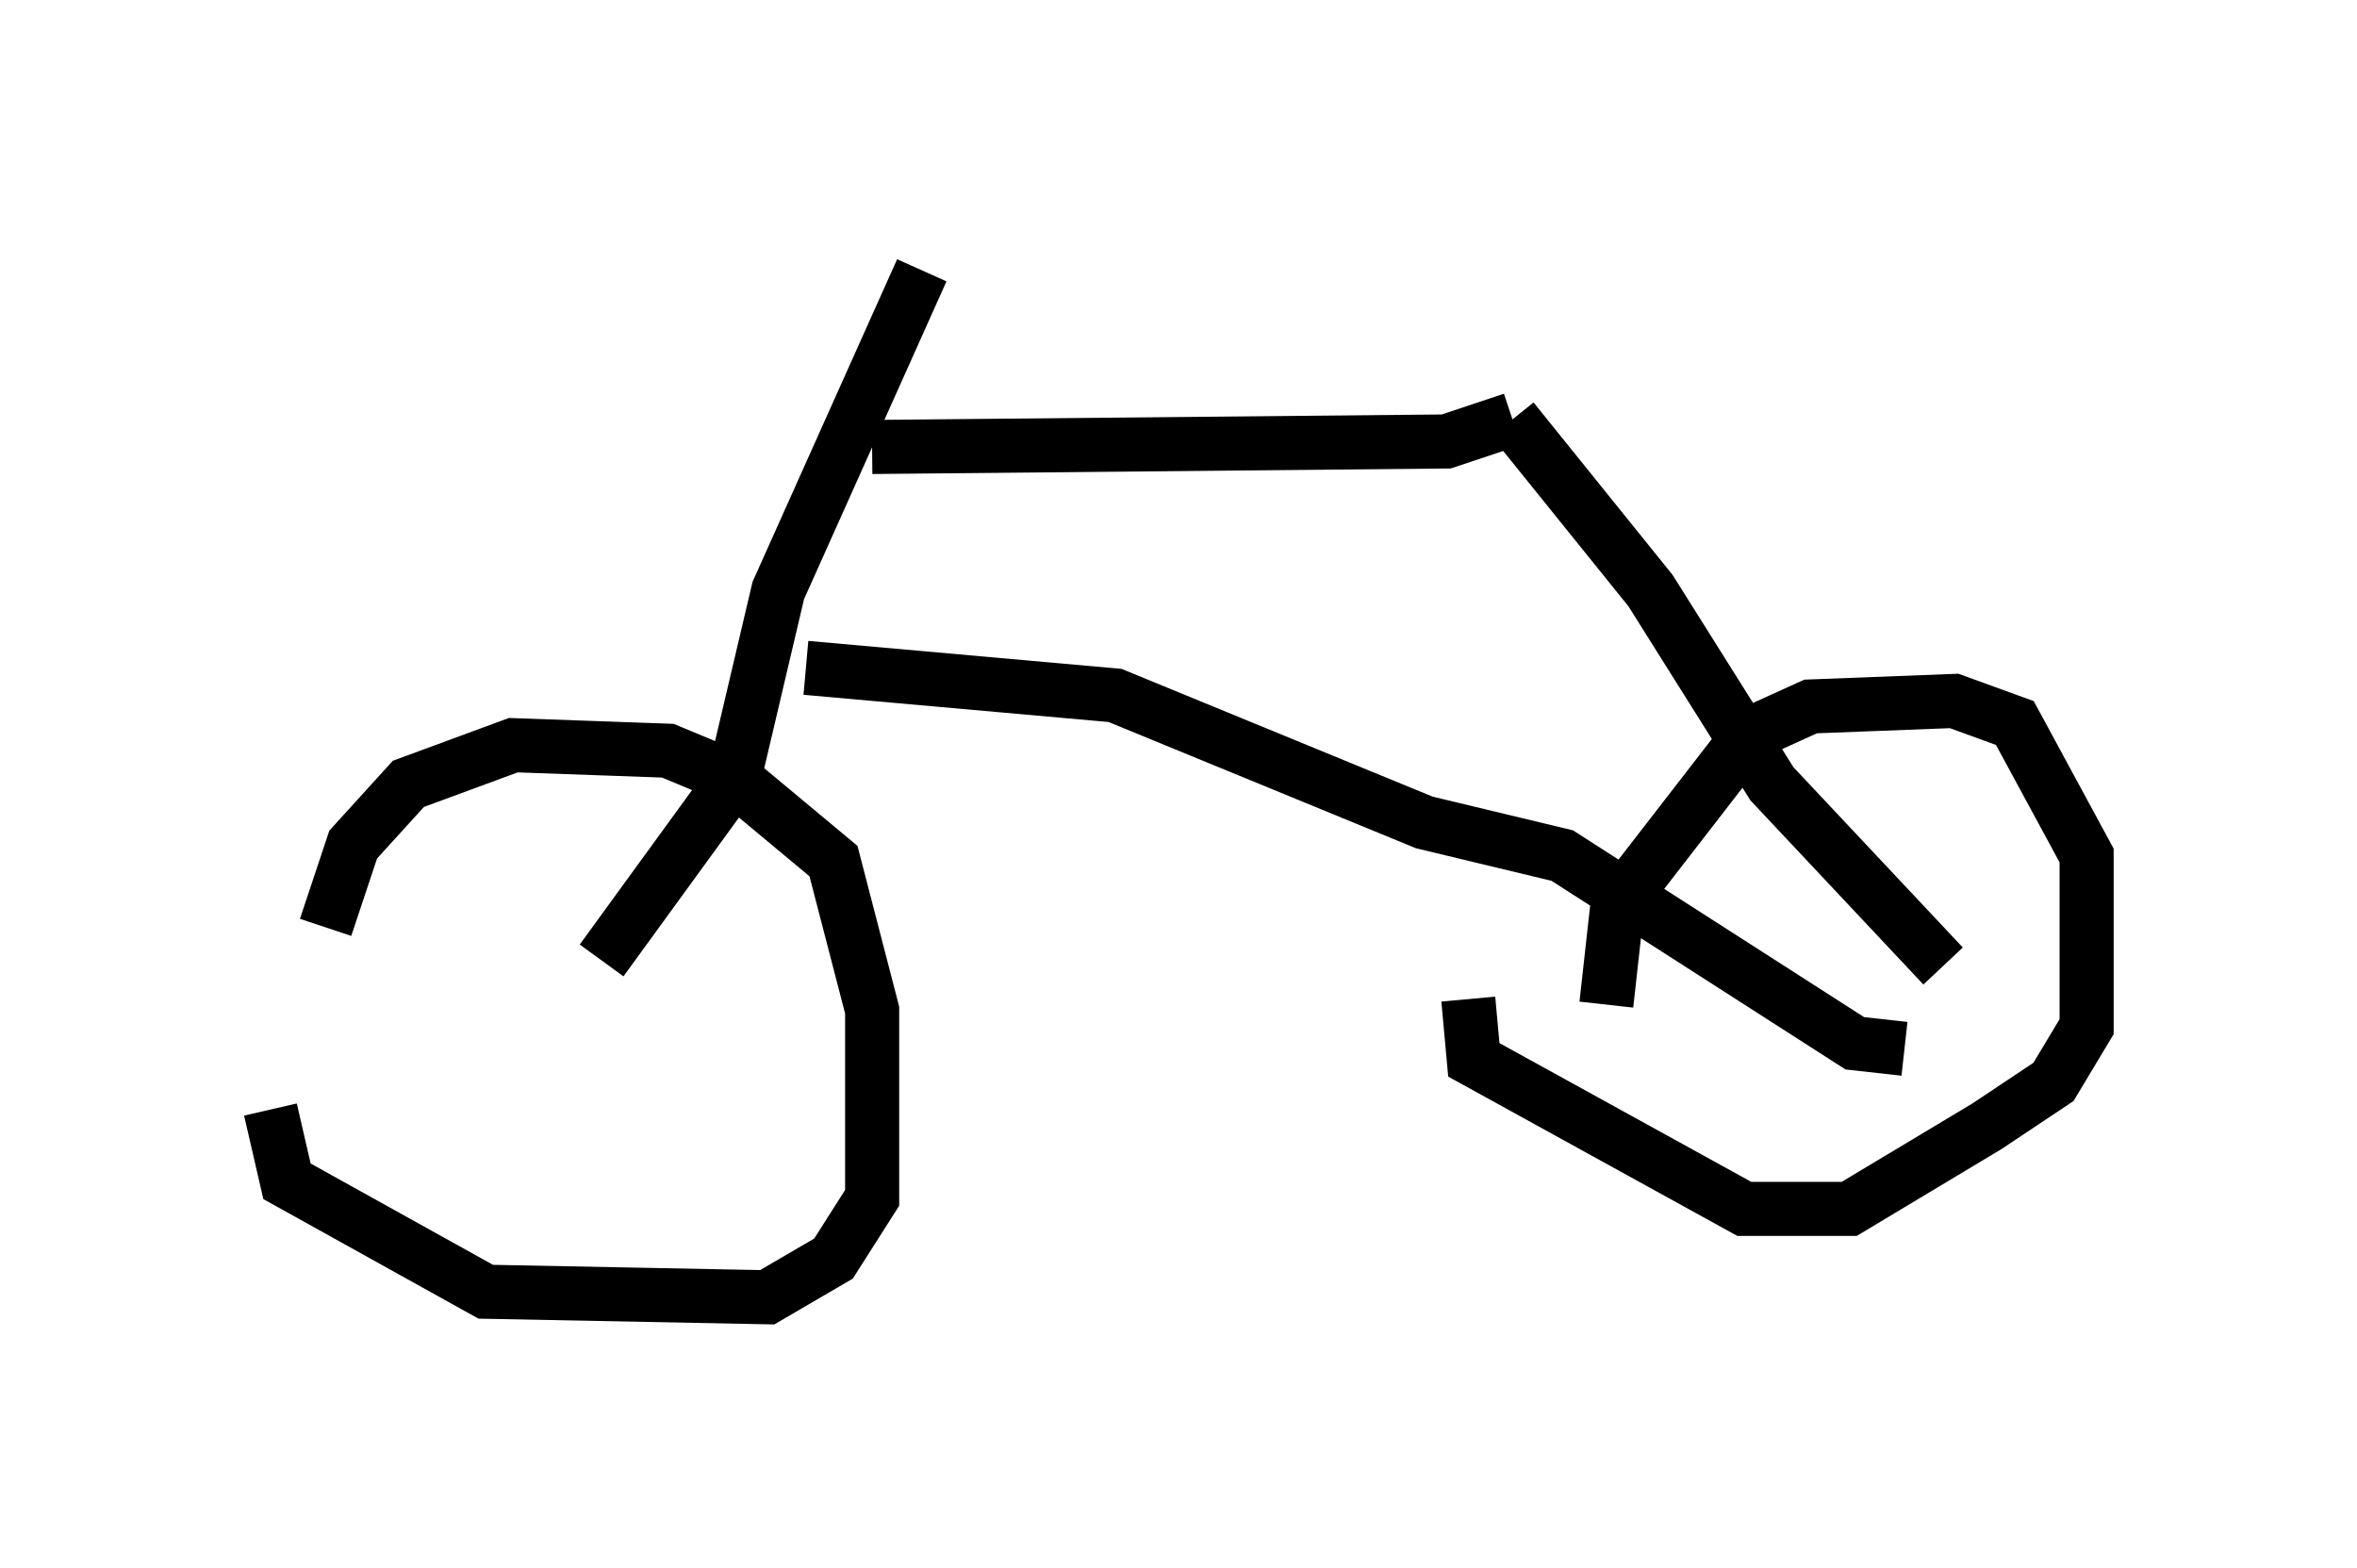 <?xml version="1.0" encoding="utf-8" ?>
<svg baseProfile="full" height="28.988" version="1.1" width="43.586" xmlns="http://www.w3.org/2000/svg" xmlns:ev="http://www.w3.org/2001/xml-events" xmlns:xlink="http://www.w3.org/1999/xlink"><defs /><rect fill="white" height="28.988" width="43.586" x="0" y="0" /><path d="M5.613, 21.538 m0.408, -4.39 l0.51, -1.531 1.021, -1.123 l1.94, -0.715 2.858, 0.102 l1.225, 0.51 1.838, 1.531 l0.715, 2.756 0.0, 3.471 l-0.715, 1.123 -1.225, 0.715 l-5.206, -0.102 -3.675, -2.042 l-0.306, -1.327 m24.704, -1.94 l0.204, -1.838 2.45, -3.165 l1.123, -0.51 2.654, -0.102 l1.123, 0.408 1.327, 2.45 l0.0, 3.165 -0.613, 1.021 l-1.225, 0.817 -2.552, 1.531 l-1.94, 0.0 -5.002, -2.756 l-0.102, -1.123 m-16.027, -0.715 l2.45, -3.369 0.817, -3.471 l2.654, -5.921 m-0.919, 3.267 l10.617, -0.102 1.225, -0.408 m0.0, 0.0 l2.552, 3.165 2.246, 3.573 l3.165, 3.369 m-21.029, -5.513 l5.717, 0.51 5.717, 2.348 l2.552, 0.613 5.41, 3.471 l0.919, 0.102 " fill="none" stroke="black" stroke-width="1" /></svg>